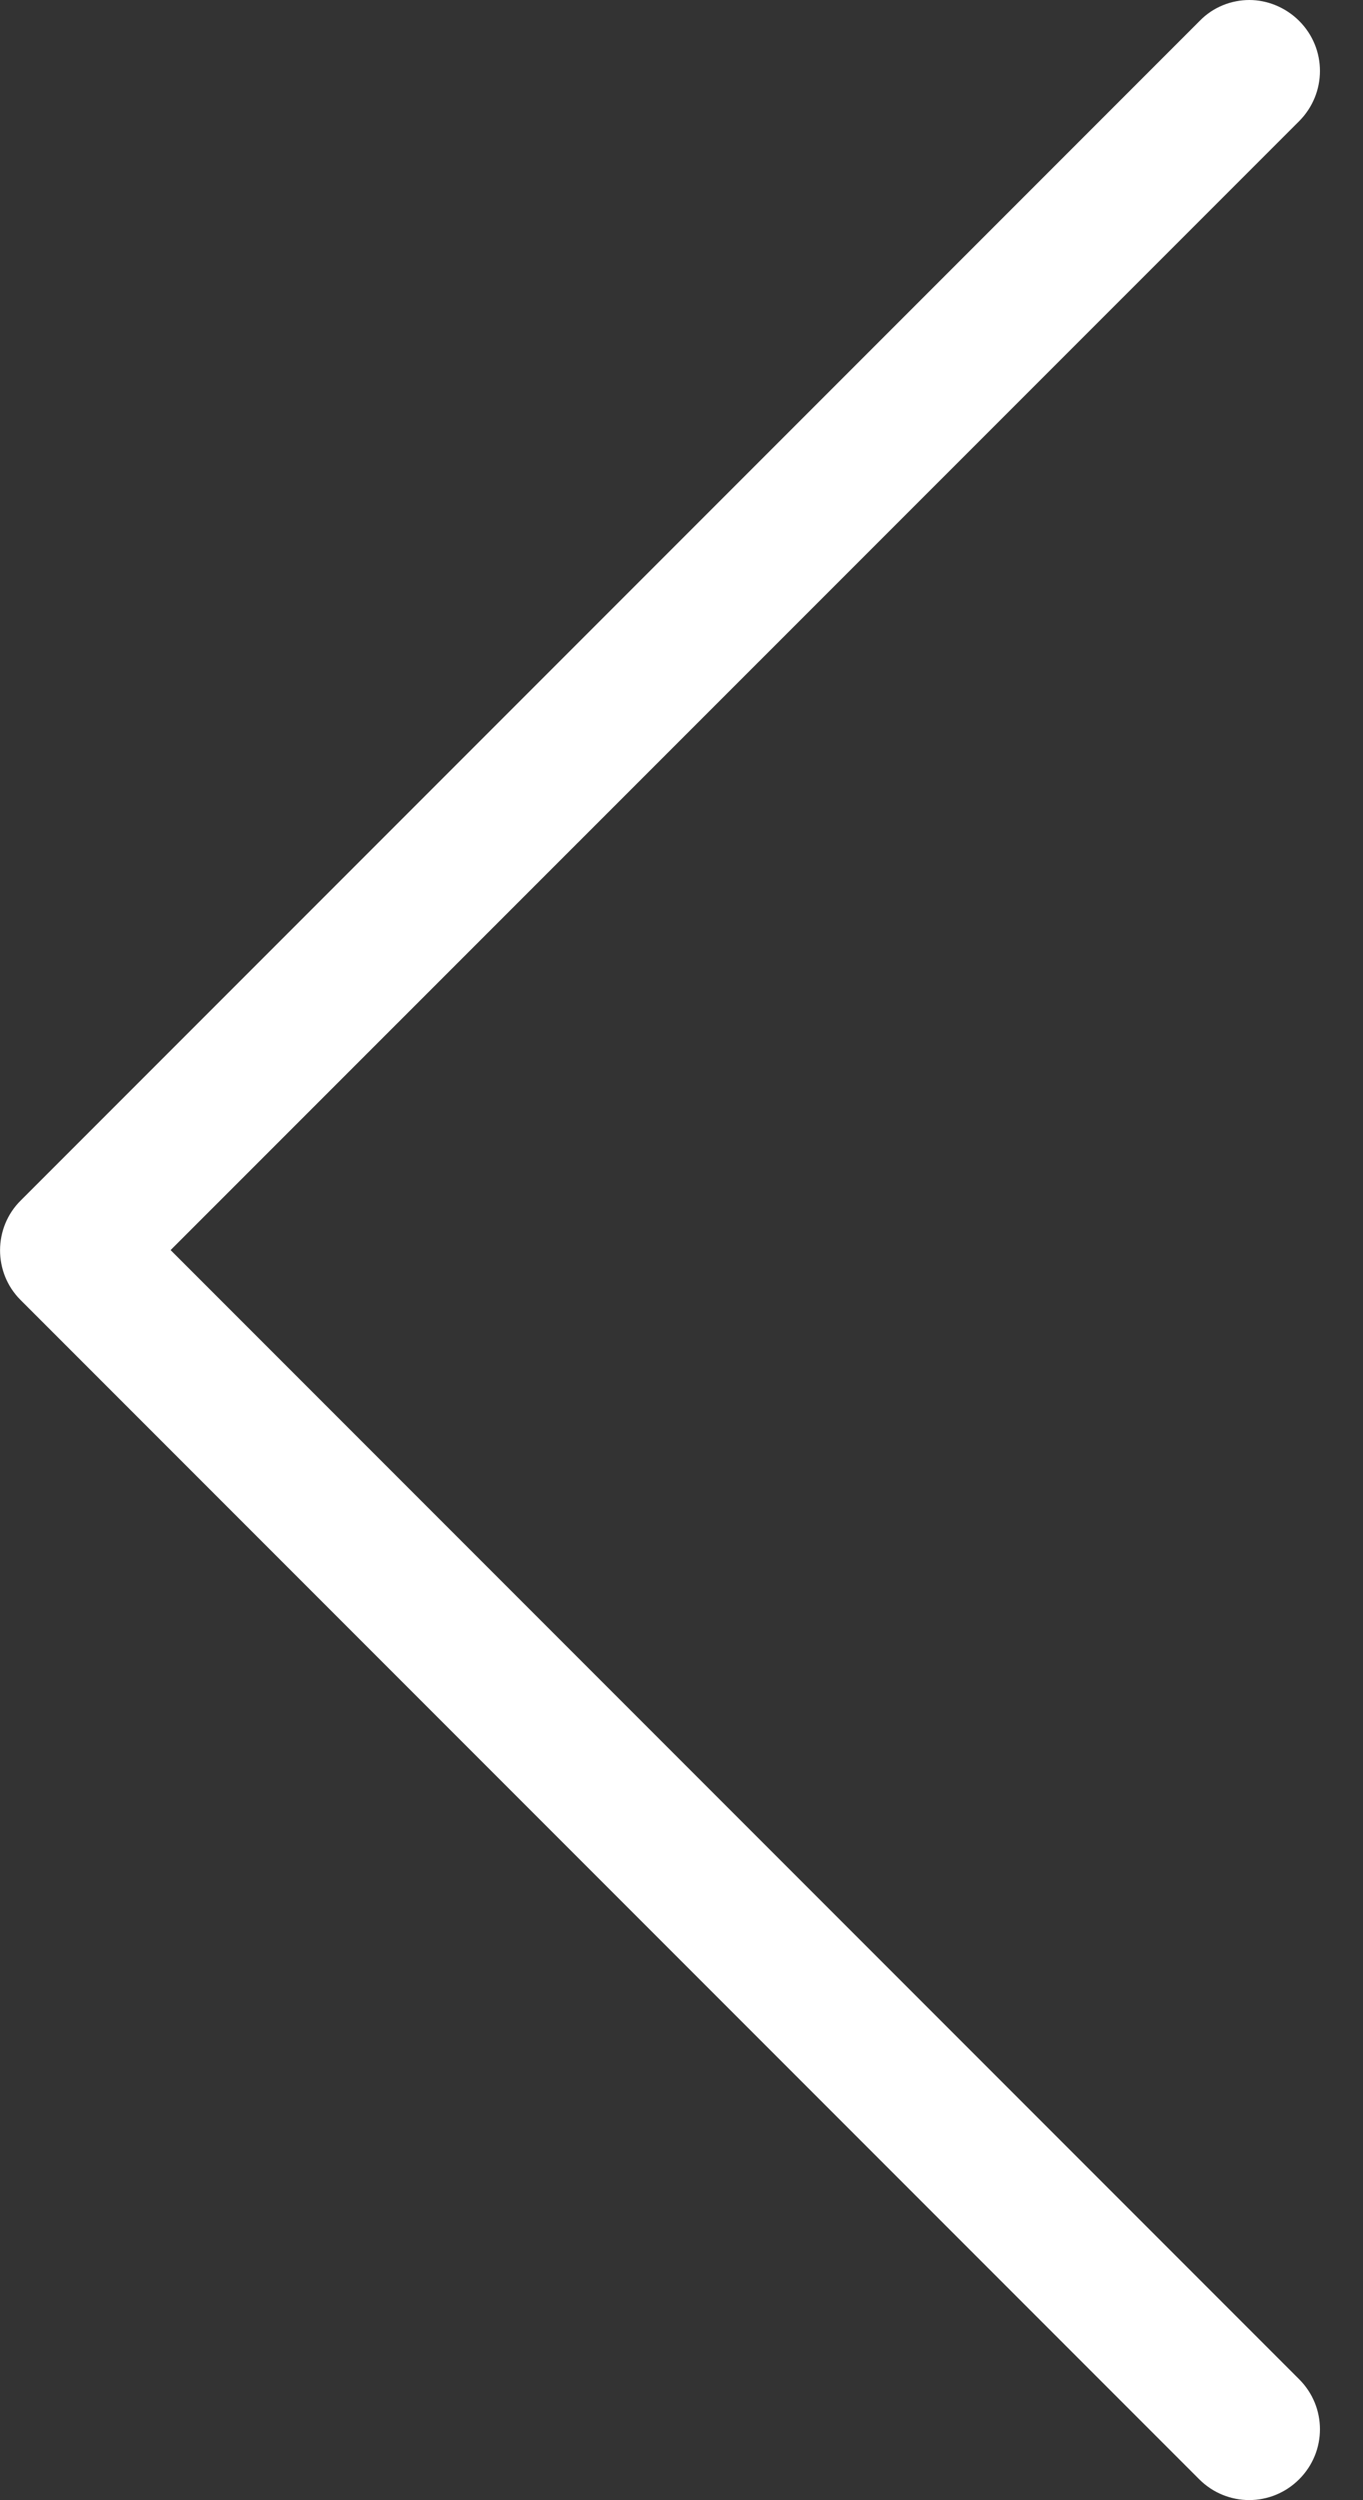 <svg width="6" height="11" viewBox="0 0 6 11" fill="none" xmlns="http://www.w3.org/2000/svg">
<rect x="0" y="0" width="6" height="11" fill="#333333" stroke="none"/>
<path d="M0.09 5.719L5.279 10.908C5.401 11.03 5.597 11.03 5.719 10.908C5.841 10.786 5.841 10.59 5.719 10.468L0.751 5.5L5.719 0.533C5.841 0.41 5.841 0.214 5.719 0.092C5.659 0.032 5.578 2.84072e-06 5.5 2.83387e-06C5.422 2.82702e-06 5.341 0.03 5.281 0.092L0.092 5.281C-0.03 5.401 -0.03 5.599 0.09 5.719Z" fill="white"/>
</svg>
